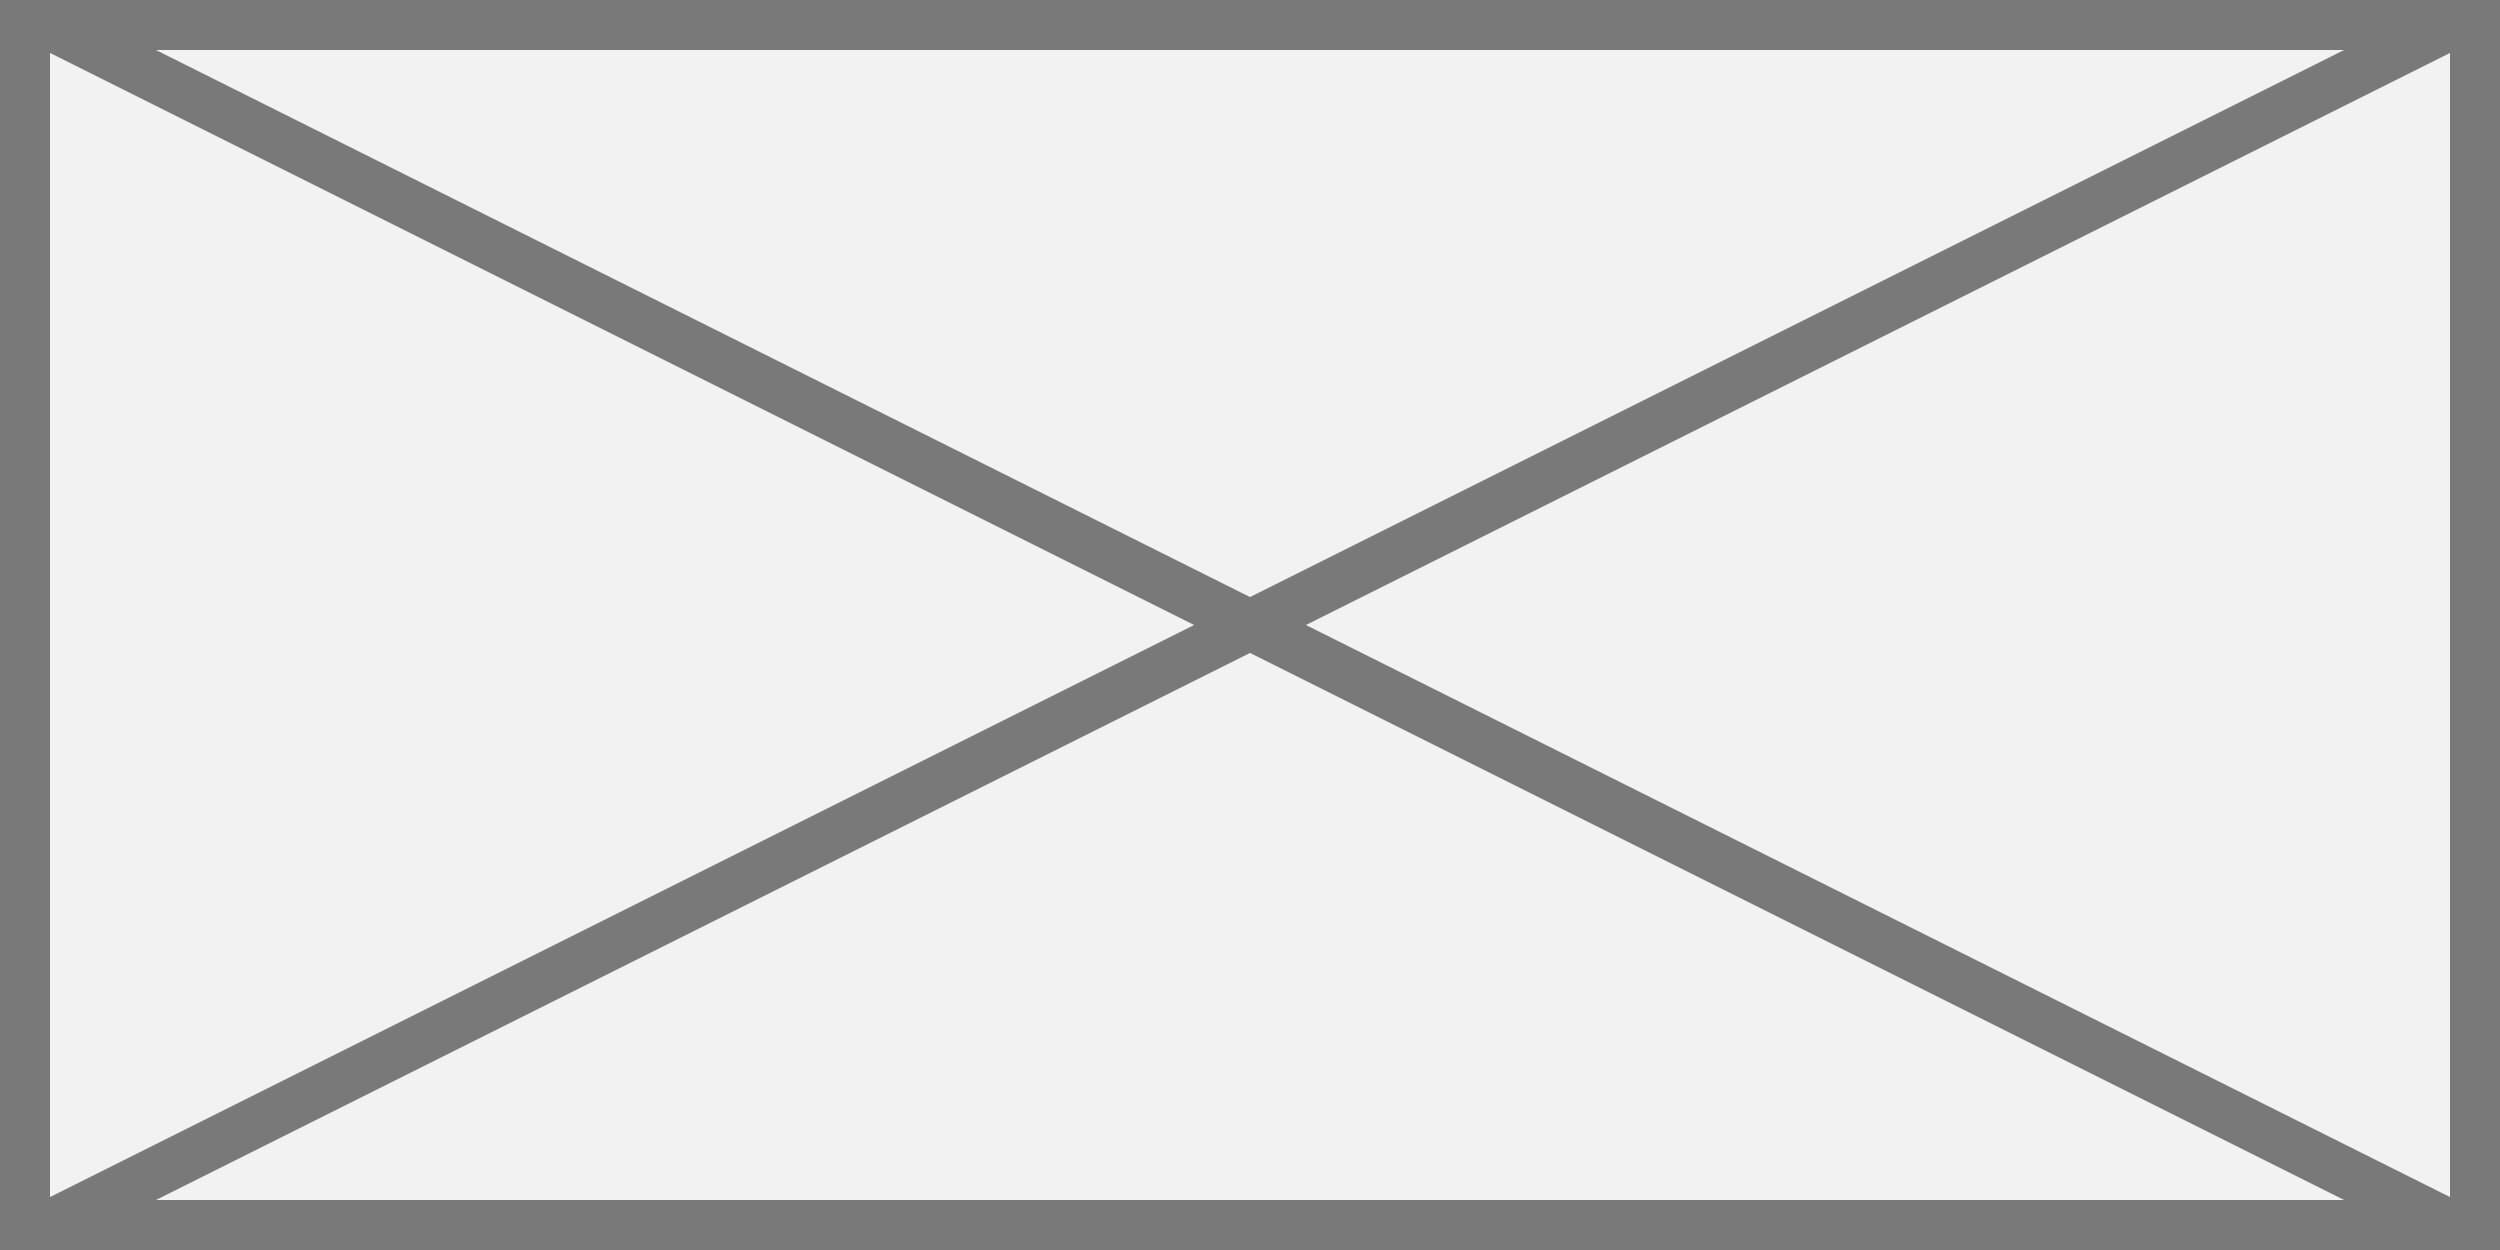 ﻿<?xml version="1.0" encoding="utf-8"?>
<svg version="1.1" xmlns:xlink="http://www.w3.org/1999/xlink" width="50px" height="25px" xmlns="http://www.w3.org/2000/svg">
  <rect width="100%" height="100%" fill="#333333" stroke="none"/>
  <g transform="matrix(1 0 0 1 -847 -362 )">
    <path d="M 847.5 362.5  L 896.5 362.5  L 896.5 386.5  L 847.5 386.5  L 847.5 362.5  Z " fill-rule="nonzero" fill="#f2f2f2" stroke="none" />
    <path d="M 847.5 362.5  L 896.5 362.5  L 896.5 386.5  L 847.5 386.5  L 847.5 362.5  Z " stroke-width="1" stroke="#797979" fill="none" />
    <path d="M 847.894 362.447  L 896.106 386.553  M 896.106 362.447  L 847.894 386.553  " stroke-width="1" stroke="#797979" fill="none" />
  </g>
</svg>